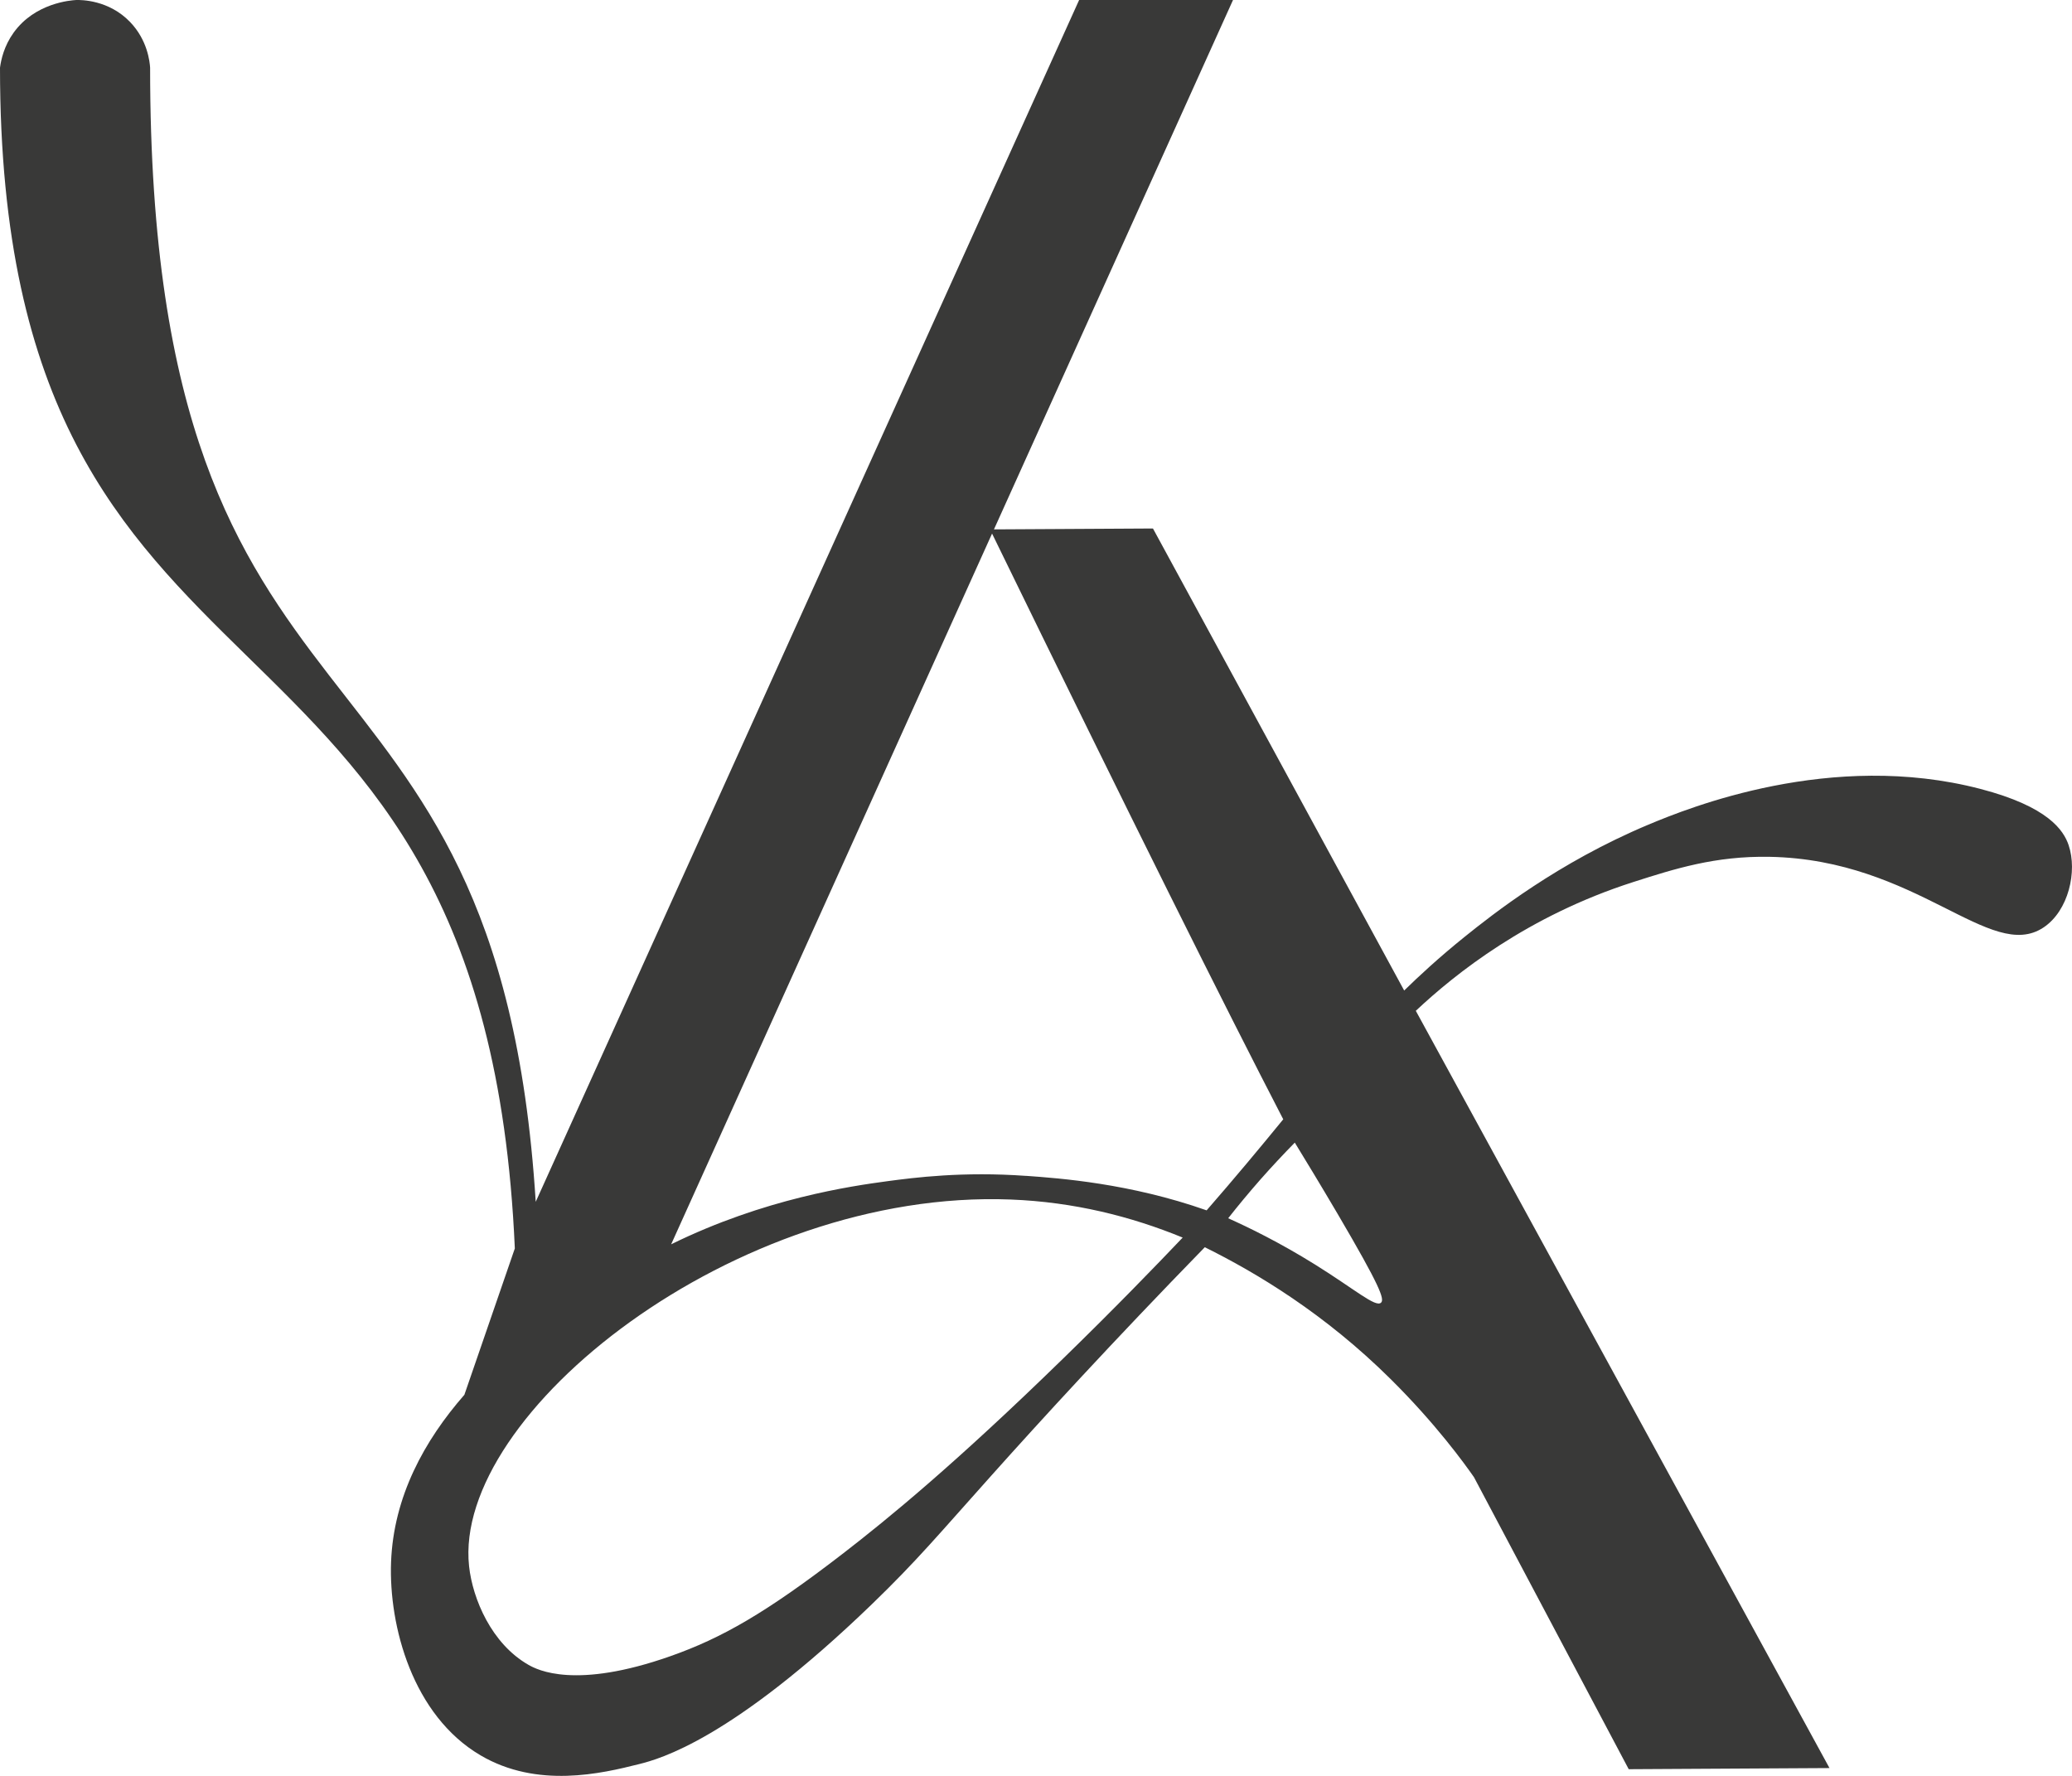 <svg width="49" height="42" viewBox="0 0 49 42" fill="none" xmlns="http://www.w3.org/2000/svg">
<path d="M48.92 19.987C48.802 19.641 48.444 19.077 46.83 18.657C43.308 17.74 39.938 19.103 38.983 19.503C36.84 20.401 35.299 21.624 34.638 22.155C34.028 22.646 33.545 23.095 33.207 23.426C31.227 19.784 29.246 16.142 27.266 12.499C26.013 12.505 24.759 12.514 23.506 12.52L29.159 0H25.52L12.669 28.423C11.771 14.097 3.55 18.453 3.55 1.601C3.541 1.458 3.488 0.948 3.077 0.521C2.573 -0.005 1.917 -0.002 1.806 0C1.673 0.007 0.826 0.069 0.321 0.774C0.097 1.086 0.026 1.406 0 1.601C0 17.855 11.457 13.087 12.175 29.526C11.778 30.68 11.379 31.834 10.982 32.987C10.037 34.068 9.306 35.393 9.248 36.948C9.193 38.459 9.759 40.569 11.362 41.513C12.706 42.304 14.223 41.946 15.116 41.721C15.595 41.601 17.304 41.14 20.616 37.943C21.694 36.902 22.205 36.281 23.451 34.89C24.599 33.606 26.304 31.742 28.492 29.497C29.723 30.107 31.329 31.071 32.885 32.614C33.96 33.679 34.632 34.613 34.857 34.935L38.517 41.842L43.265 41.815C40.004 35.845 36.744 29.875 33.482 23.906C34.414 23.031 36.122 21.663 38.623 20.861C39.601 20.548 40.564 20.24 41.85 20.264C45.348 20.329 47.068 22.776 48.328 21.934C48.919 21.539 49.131 20.606 48.92 19.988V19.987ZM25.148 32.124C22.58 34.628 20.994 35.923 19.95 36.73C18.115 38.147 17.067 38.742 15.854 39.169C13.608 39.961 12.709 39.495 12.498 39.374C11.624 38.876 11.177 37.814 11.093 37.042C10.703 33.441 17.382 28.114 23.902 28.369C25.397 28.427 26.754 28.77 27.969 29.269C27.329 29.942 26.361 30.943 25.148 32.124ZM24.268 27.81C22.764 27.702 21.619 27.851 20.989 27.935C20.135 28.05 18.075 28.344 15.872 29.428L23.461 12.619C26.789 19.445 28.966 23.803 30.347 26.472C29.789 27.155 29.186 27.878 28.535 28.625C26.721 27.986 25.06 27.866 24.268 27.809V27.81ZM32.659 30.809C32.529 30.926 32.047 30.497 31.095 29.904C30.261 29.385 29.536 29.032 29.045 28.812C29.28 28.513 29.536 28.204 29.813 27.889C30.087 27.579 30.357 27.291 30.62 27.023C30.859 27.413 31.212 27.993 31.631 28.705C32.643 30.429 32.747 30.729 32.659 30.809Z" fill="#393938"/>
</svg>
